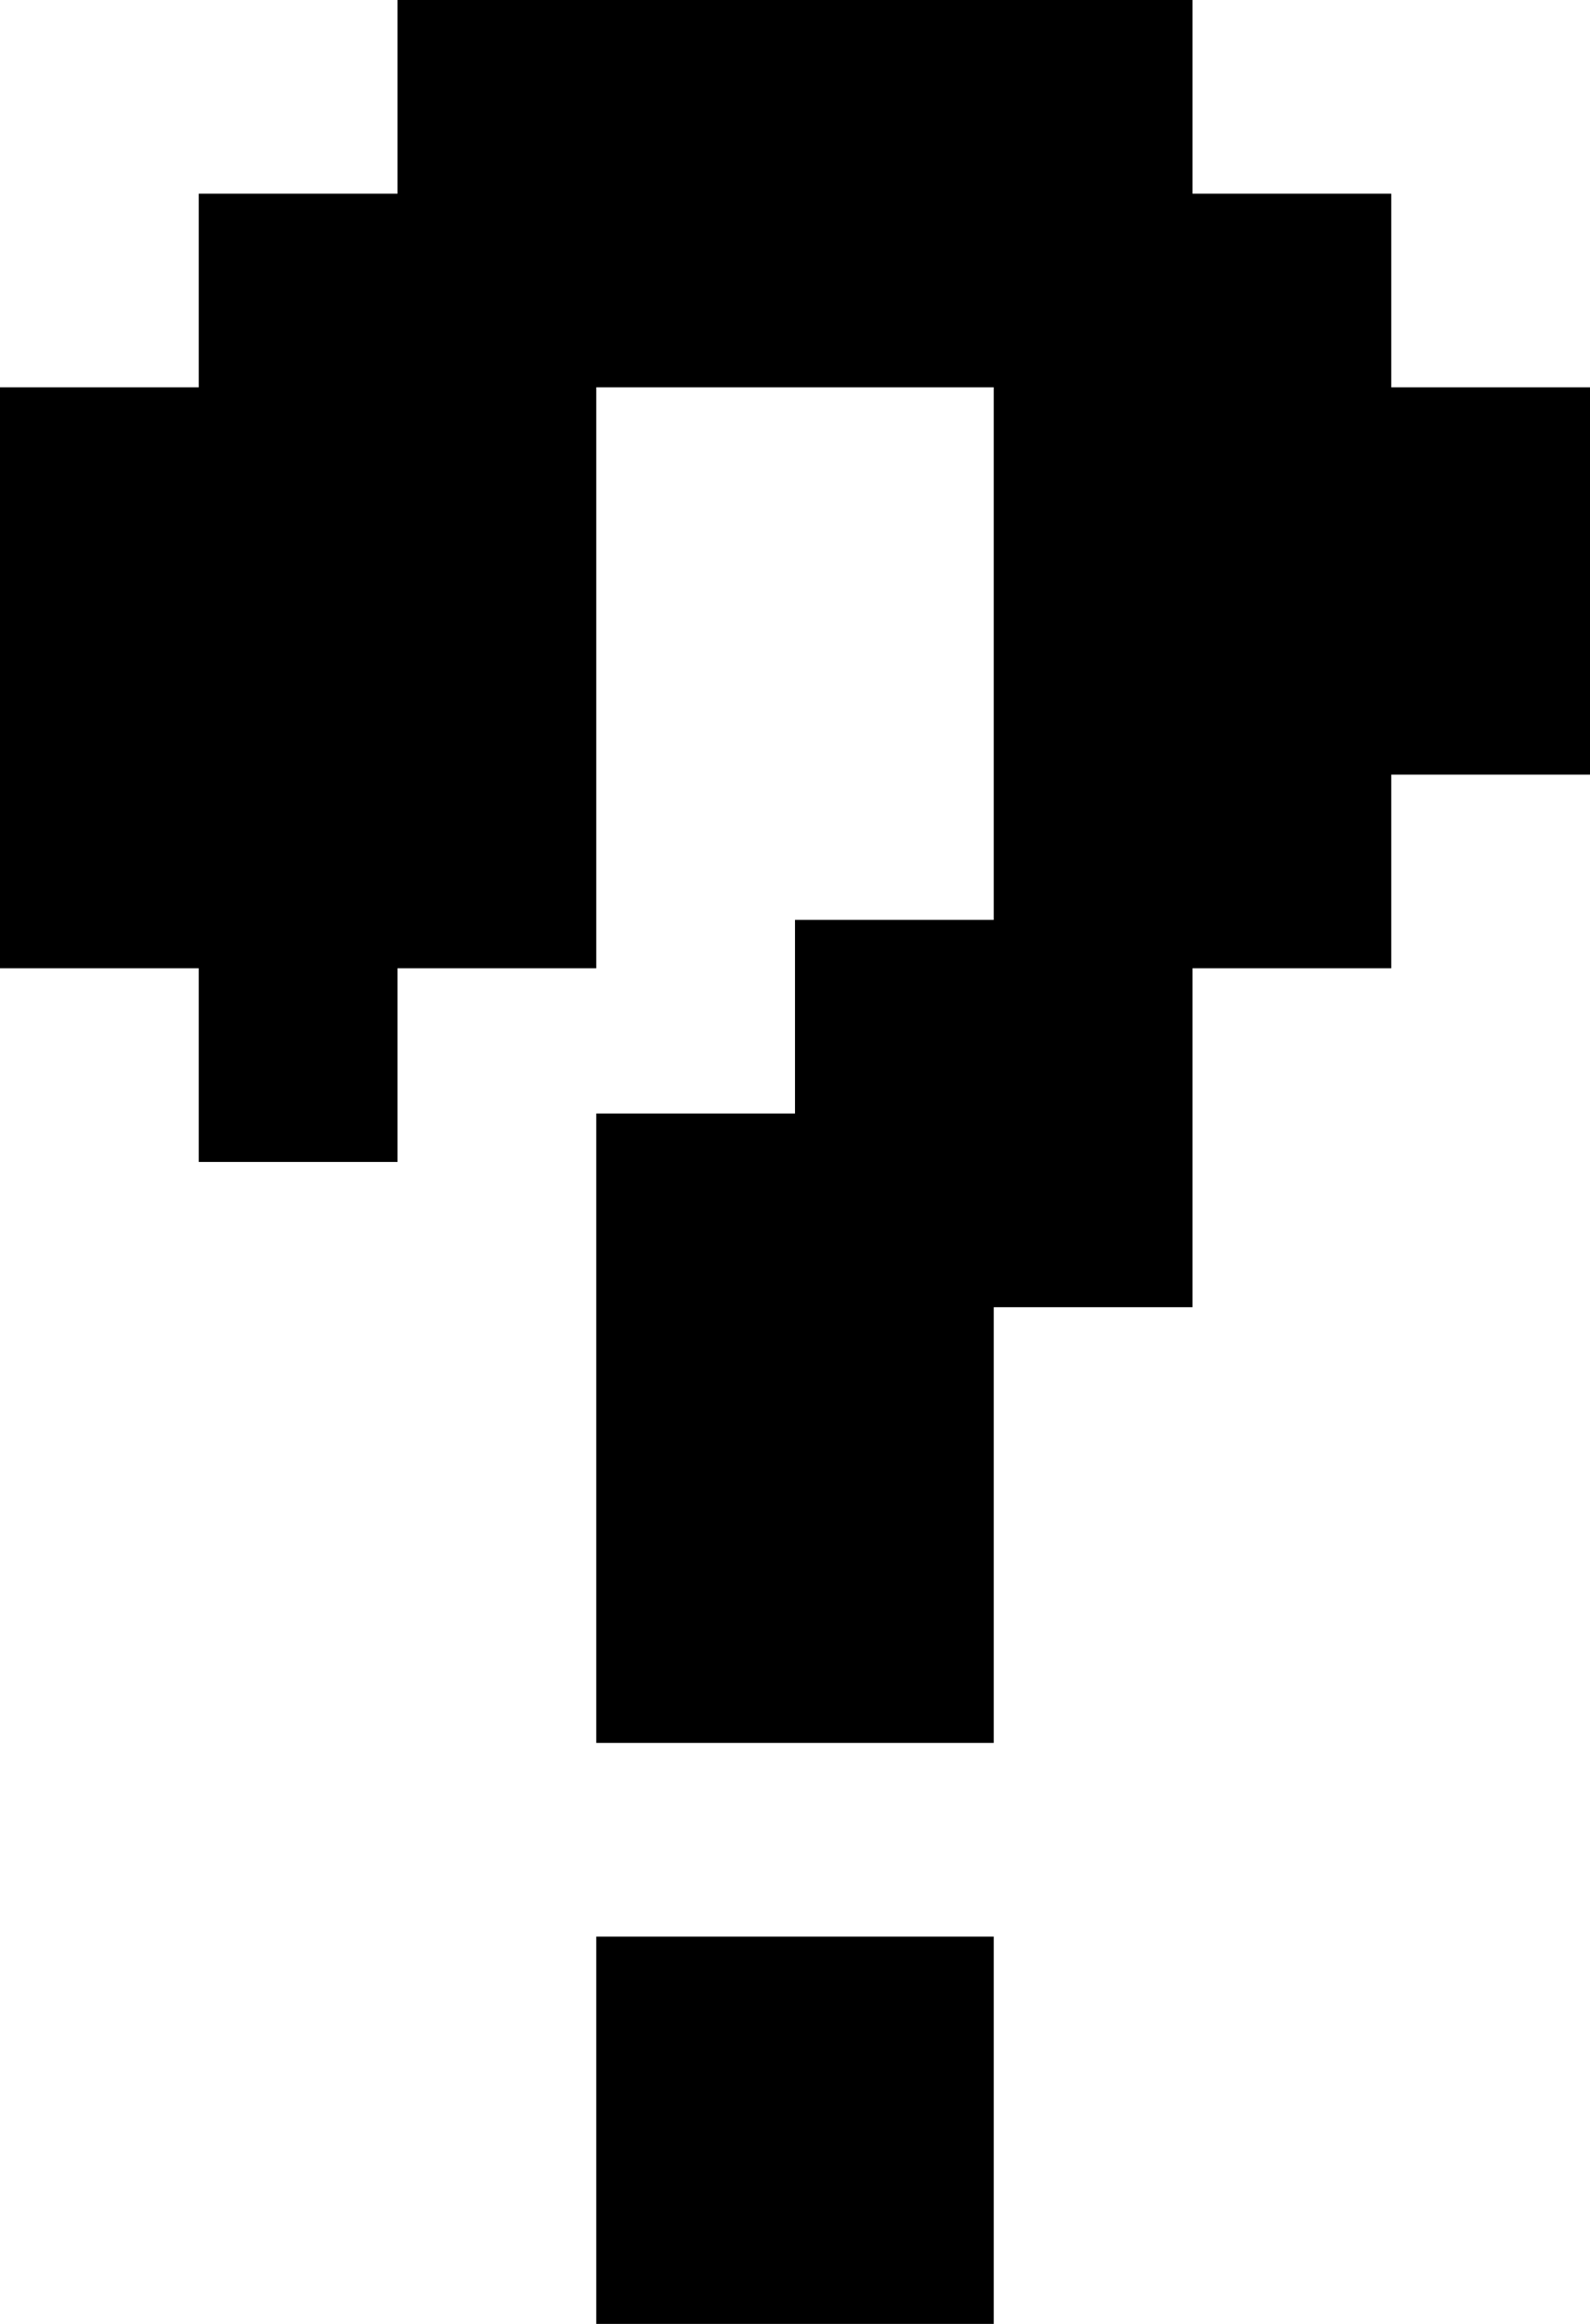 <svg viewBox="0 0 26 38" fill="currentColor" xmlns="http://www.w3.org/2000/svg">
<path d="M3.25 19H6.5V15.833H9.75V6.333H16.25V15.042H13V18.208H9.75V28.5H16.25V21.375H19.5V15.833H22.75V12.667H26V6.333H22.75V3.167H19.5V0H6.5V3.167H3.25V6.333H0V15.833H3.25V19Z" fill="currentColor"/>
<path d="M9.75 38V31.667H16.25V38H9.75Z" fill="currentColor"/>
</svg>
